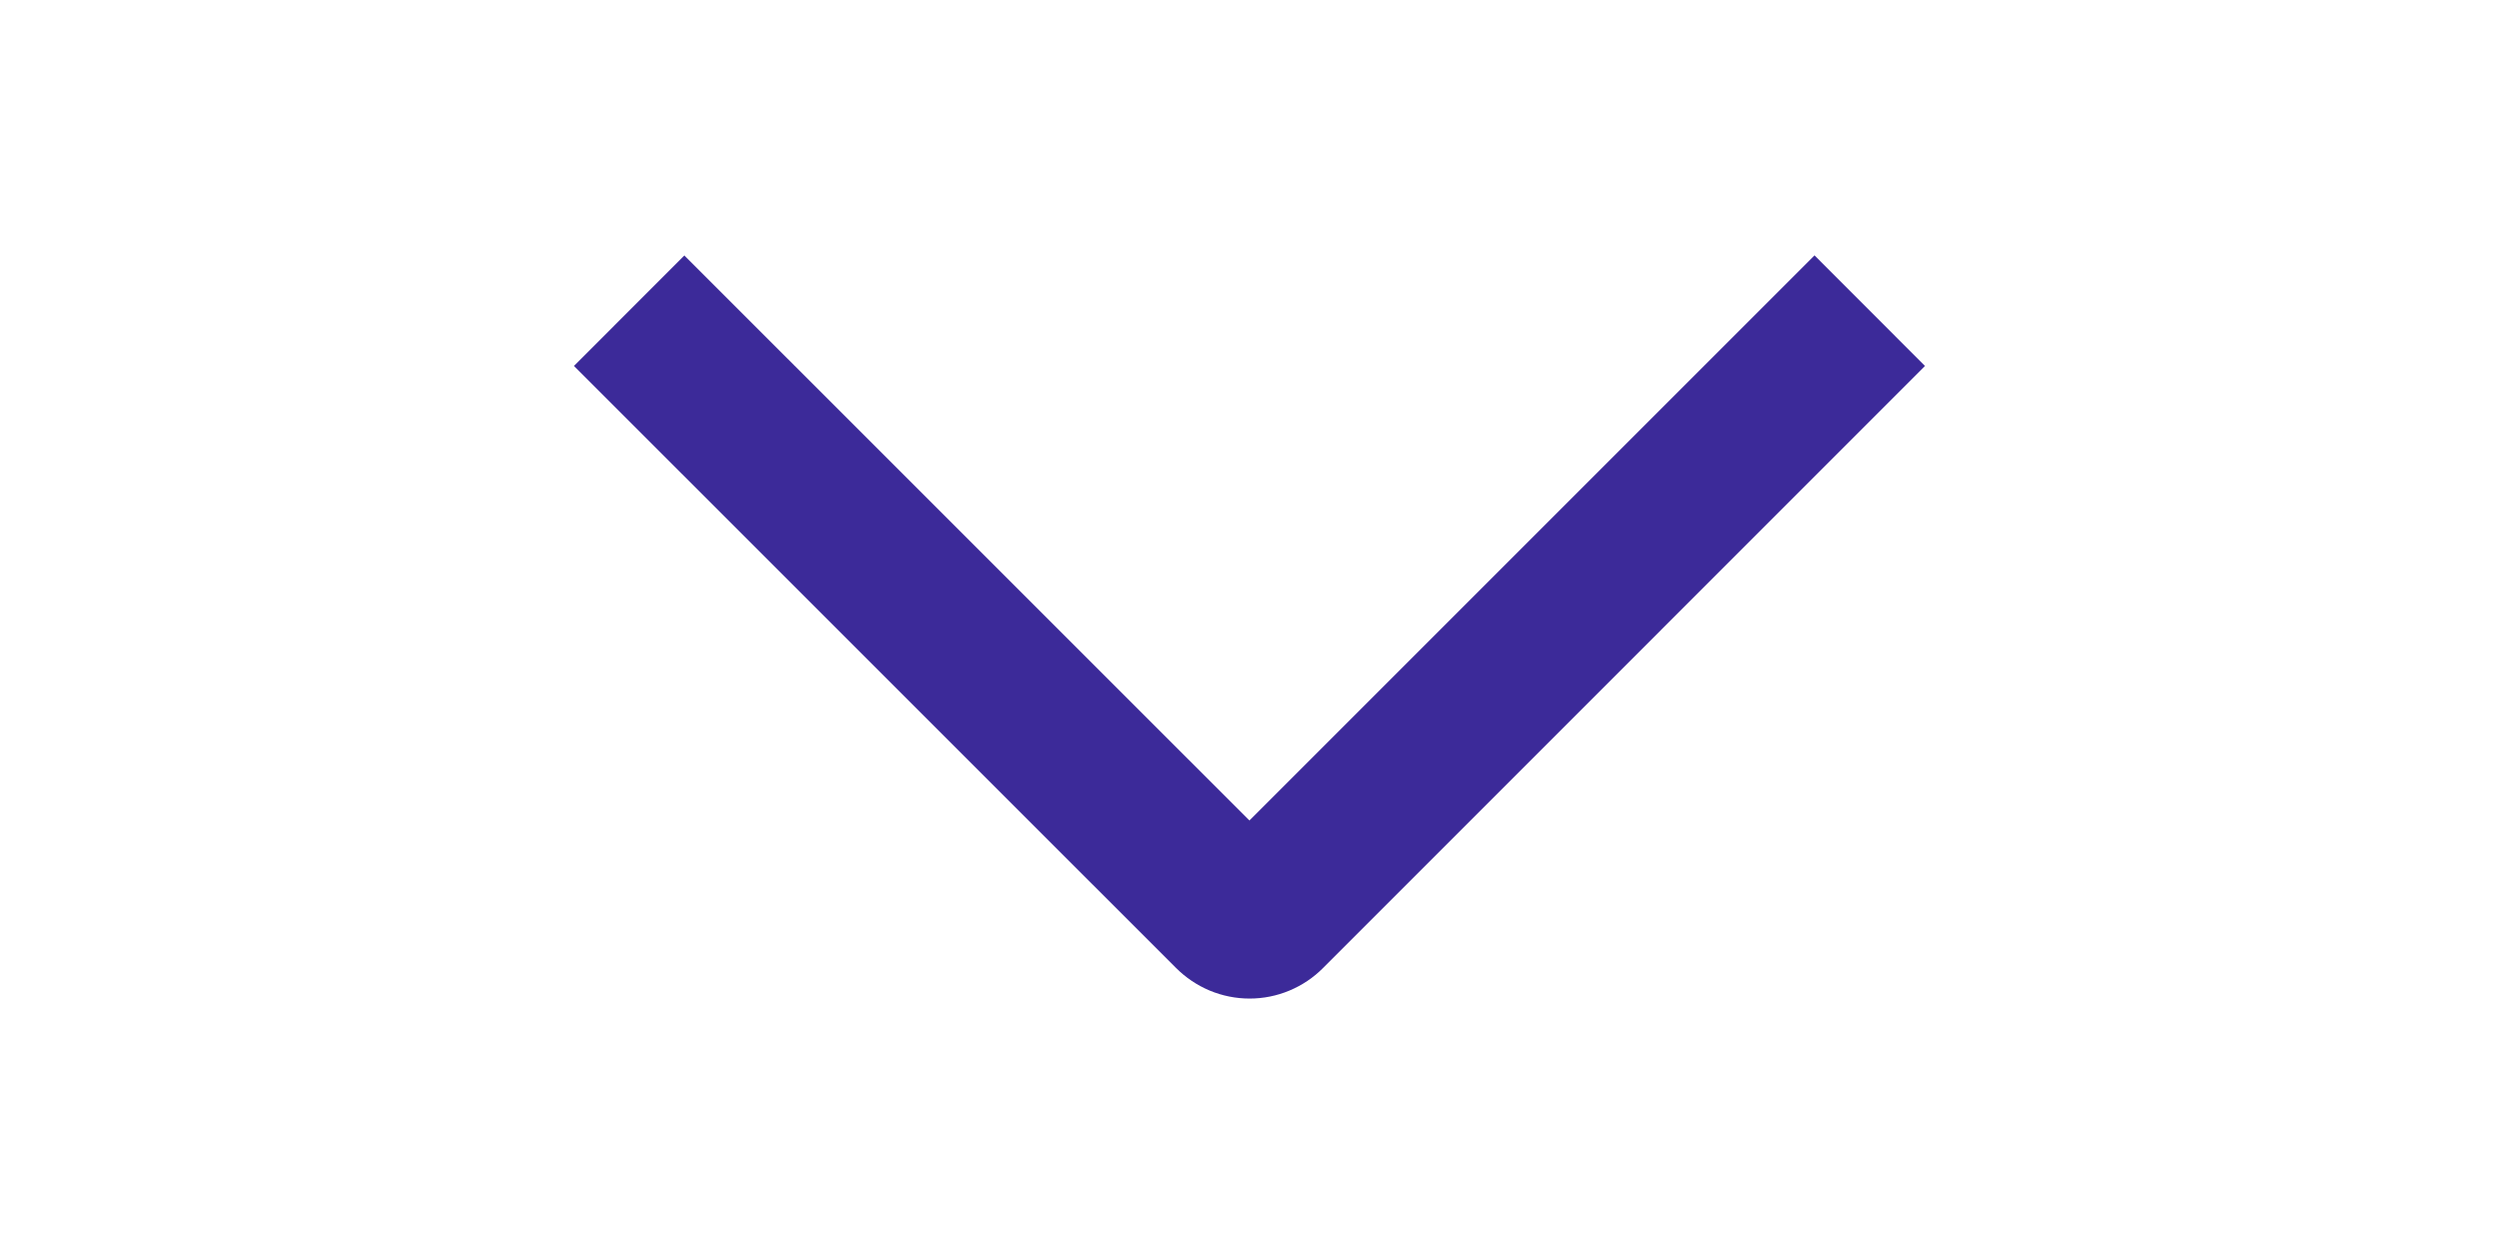 <?xml version="1.0" encoding="UTF-8" standalone="no"?><svg width='26' height='13' viewBox='0 0 26 13' fill='none' xmlns='http://www.w3.org/2000/svg'>
<g clip-path='url(#clip0_1_2084)'>
<path d='M18.871 2.656L20.02 3.806L13.761 10.066C13.661 10.167 13.542 10.247 13.41 10.302C13.279 10.357 13.138 10.385 12.996 10.385C12.854 10.385 12.713 10.357 12.581 10.302C12.45 10.247 12.331 10.167 12.23 10.066L5.969 3.806L7.117 2.657L12.994 8.533L18.871 2.656Z' fill='#3C2A99'/>
</g>
<defs>
<clipPath id='clip0_1_2084'>
<rect width='13' height='26' fill='white' transform='translate(26) rotate(90)'/>
</clipPath>
</defs>
</svg>
